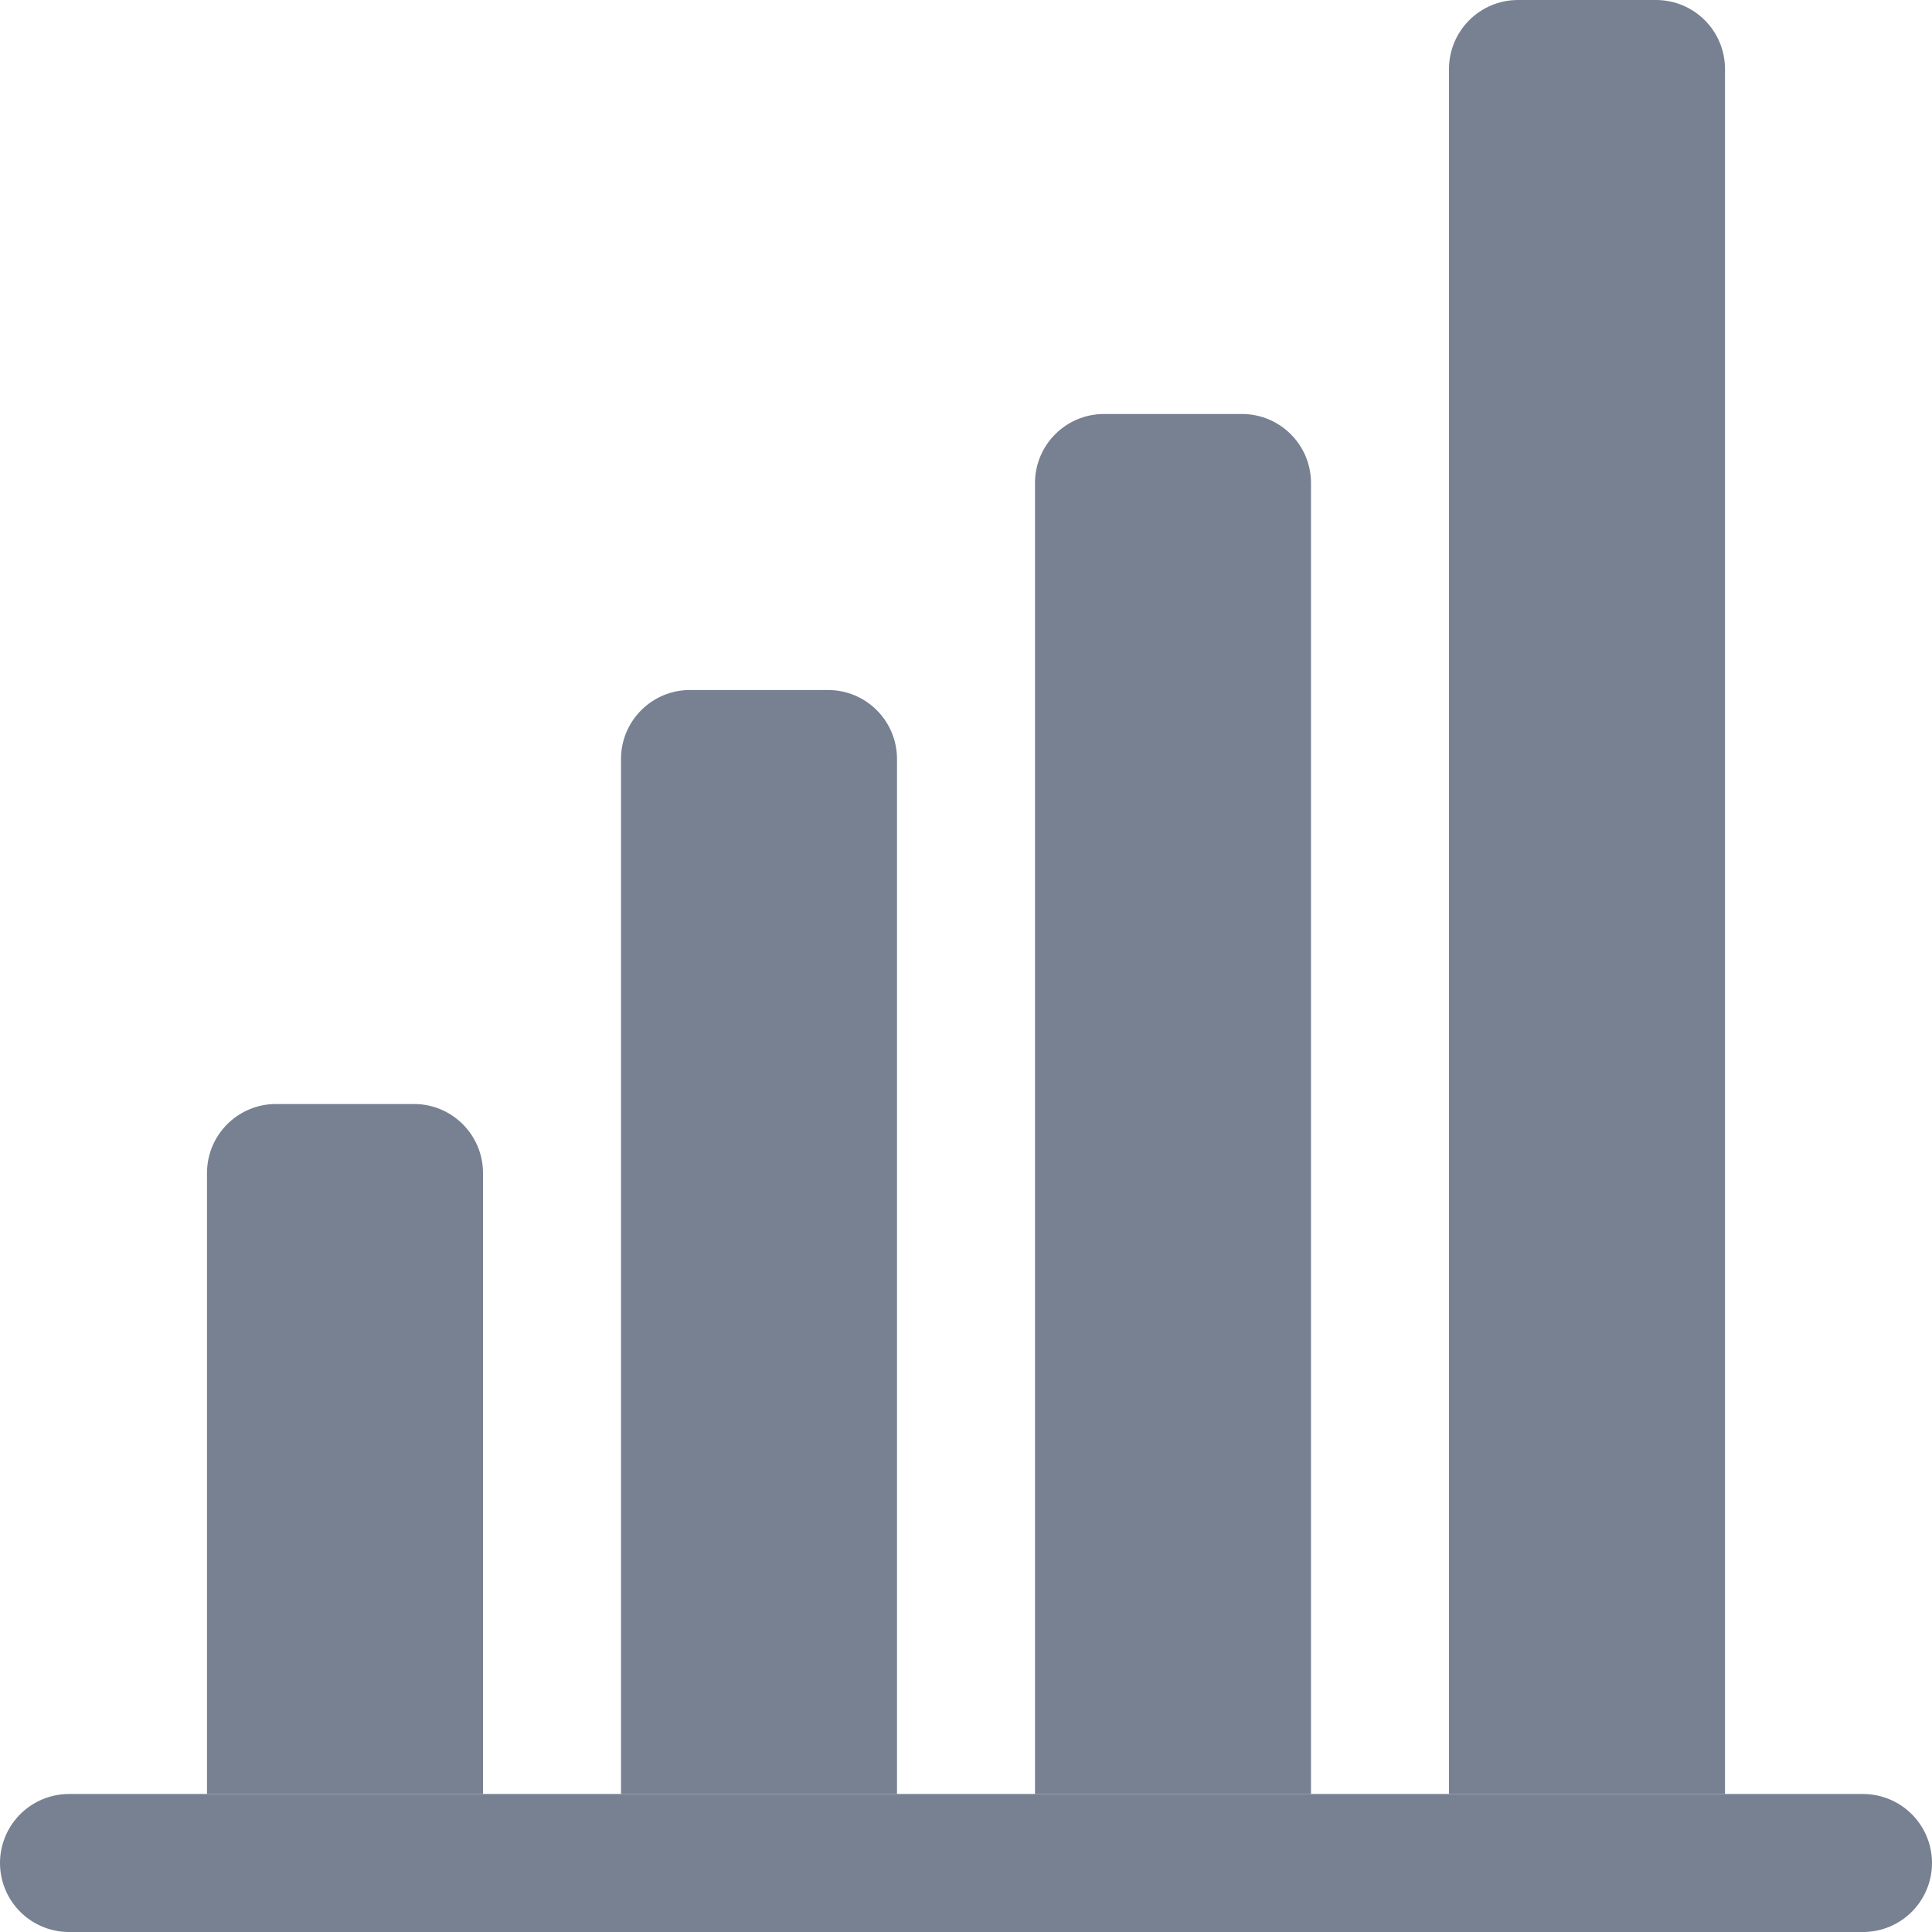 <svg width="14" height="14" viewBox="0 0 14 14" fill="none" xmlns="http://www.w3.org/2000/svg">
<line x1="0.5" y1="13.5" x2="13.5" y2="13.5" stroke="#778192" stroke-linecap="round"/>
<path d="M1.5 8.5C1.5 8.224 1.724 8 2 8H3C3.276 8 3.5 8.224 3.5 8.5V13H1.5V8.5Z" fill="#778192"/>
<path d="M4.5 5.5C4.5 5.224 4.724 5 5 5H6C6.276 5 6.5 5.224 6.5 5.5V13H4.5V5.5Z" fill="#778192"/>
<path d="M7.5 3.5C7.5 3.224 7.724 3 8 3H9C9.276 3 9.5 3.224 9.5 3.5V13H7.5V3.5Z" fill="#778192"/>
<path d="M10.5 0.5C10.5 0.224 10.724 0 11 0H12C12.276 0 12.5 0.224 12.5 0.5V13H10.5V0.5Z" fill="#778192"/>
</svg>
